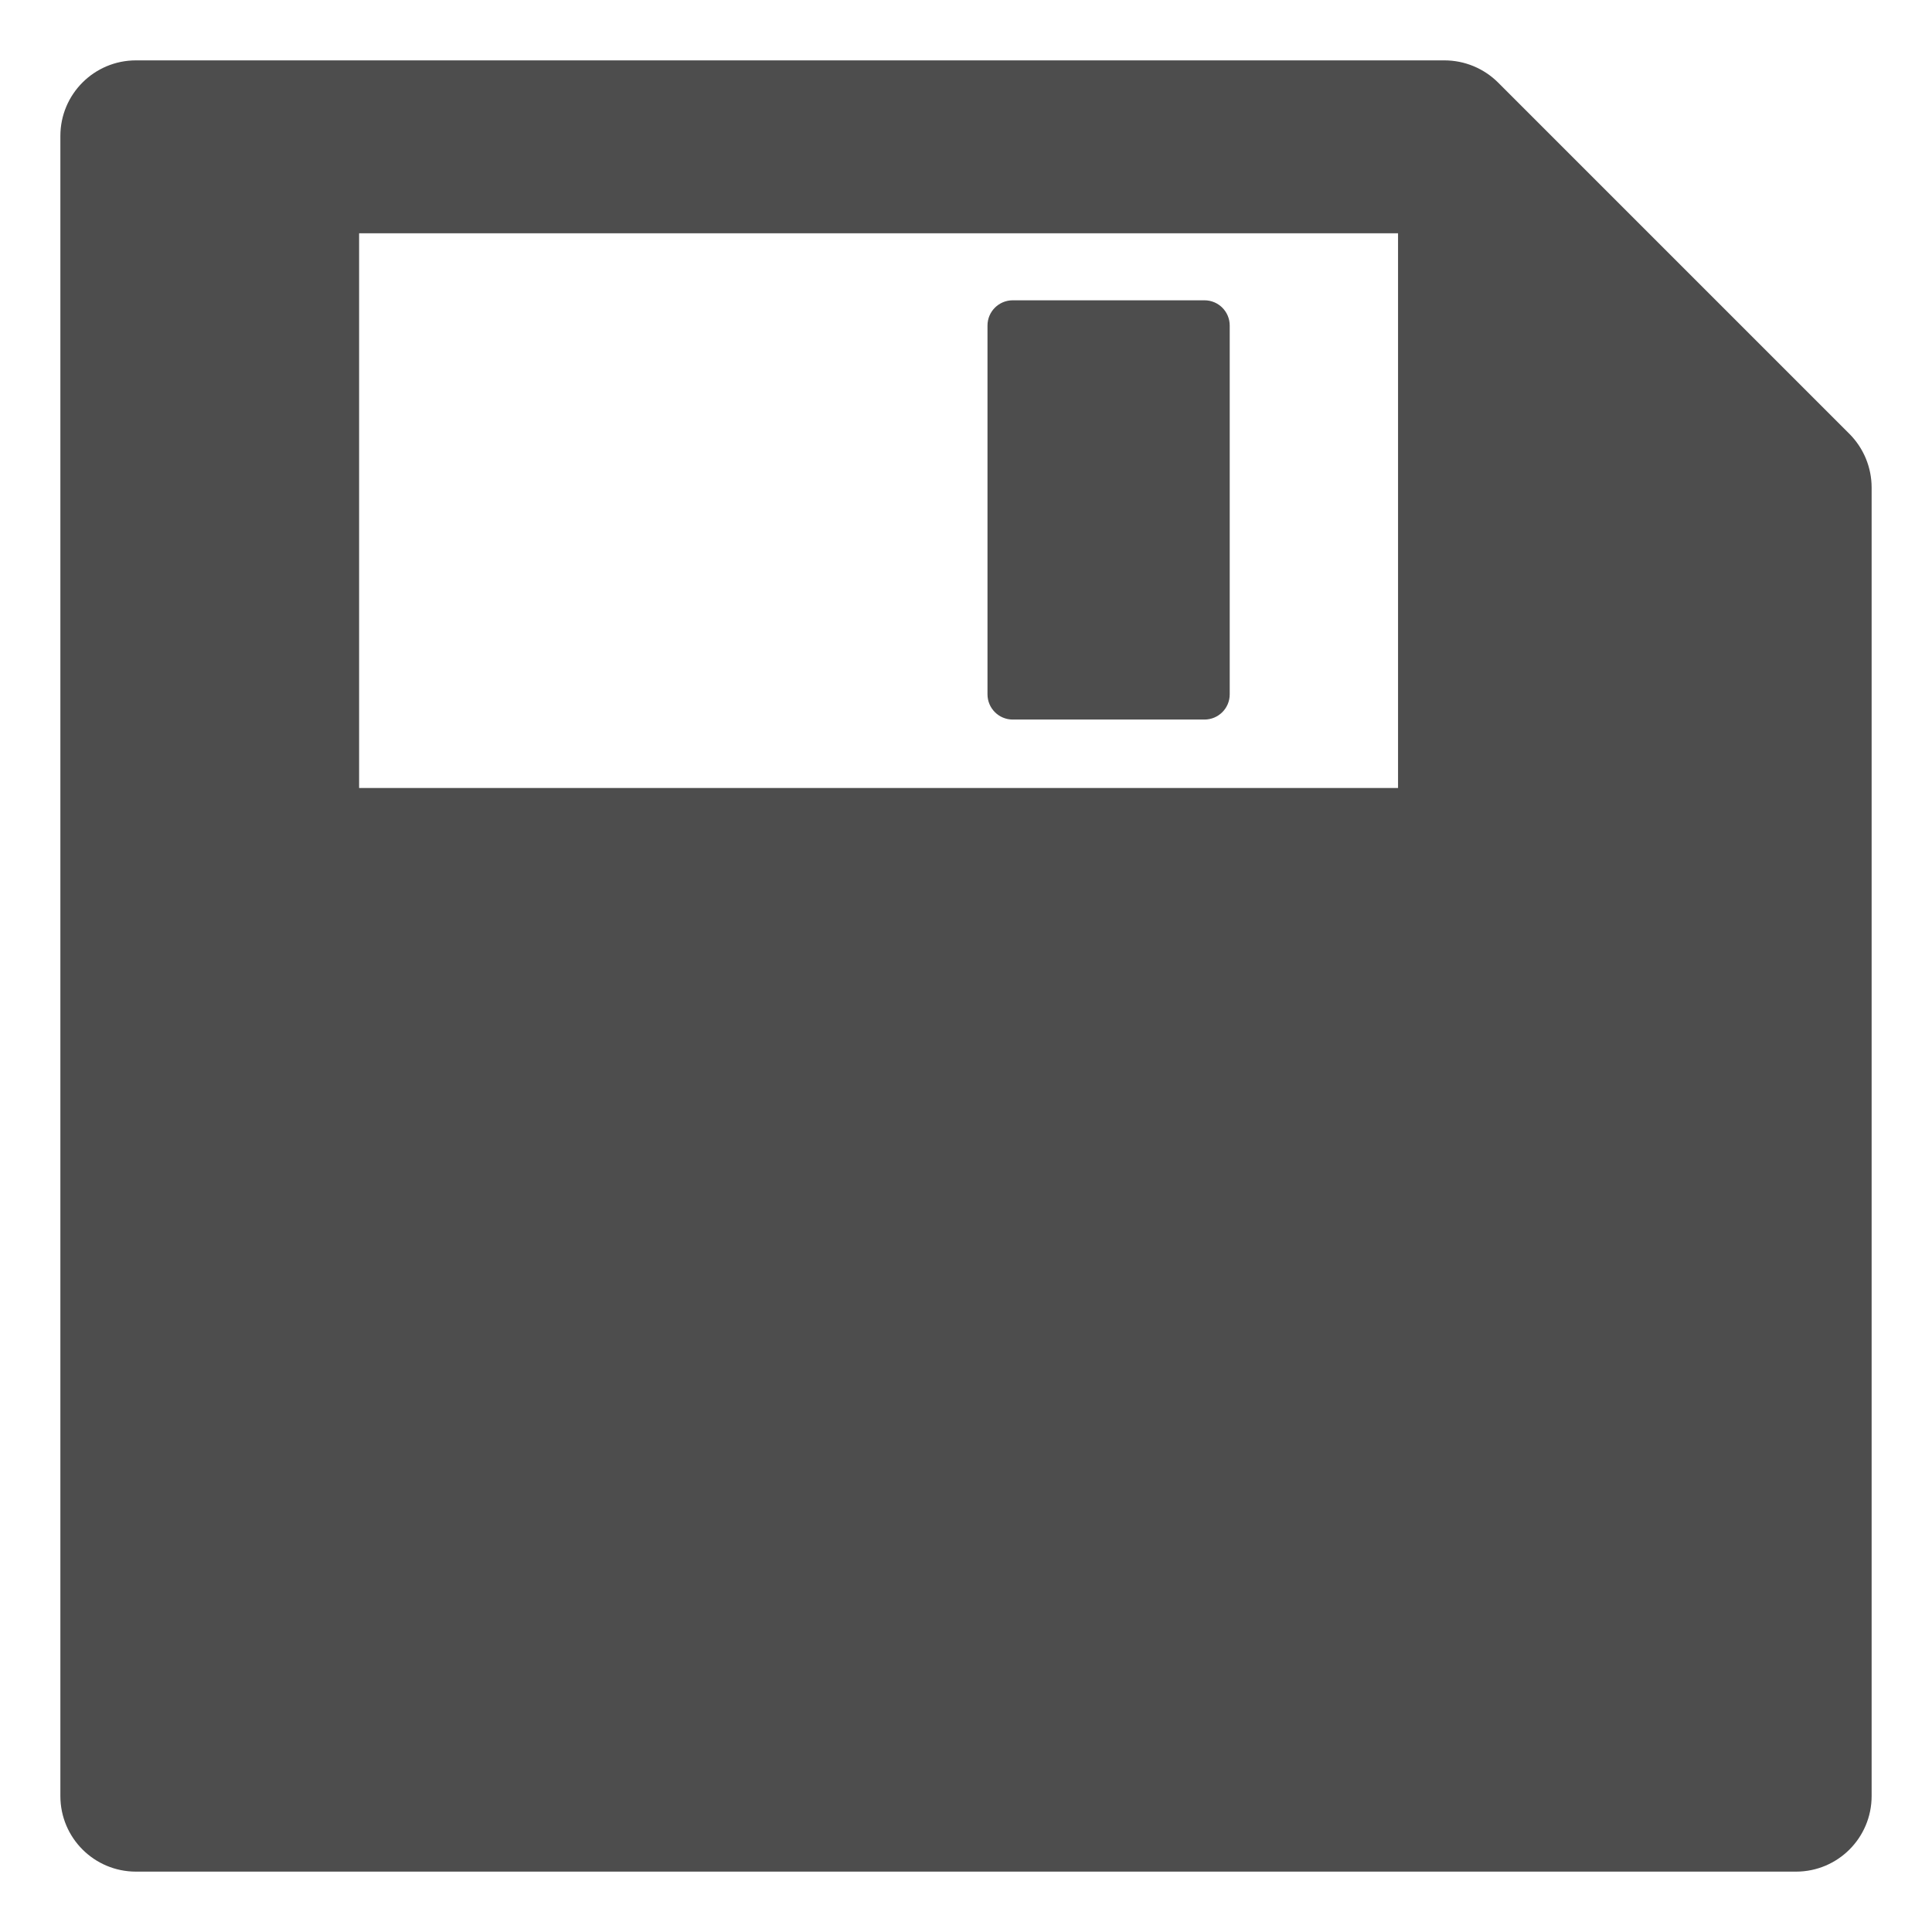 <svg xmlns="http://www.w3.org/2000/svg" viewBox="0 0 16 16">
  <defs id="defs3051">
    <style type="text/css" id="current-color-scheme">
      .ColorScheme-Text {
        color:#4d4d4d;
      }
      </style>
  </defs>
 <path 
     style="fill:#4d4d4d;fill-opacity:1;stroke:none" 
     class="ColorScheme-Text"
     d="M 1.126,0.5 C 0.78,0.5 0.5,0.78 0.5,1.126 l 0,13.748 C 0.5,15.22 0.78,15.5 1.126,15.5 l 13.748,0 C 15.22,15.5 15.5,15.22 15.5,14.874 l 0,-10.836 C 15.5,3.871 15.434,3.712 15.317,3.594 L 12.406,0.683 C 12.288,0.566 12.129,0.5 11.962,0.5 l -10.836,0 z m 1.848,1.432 8.604,0 0,4.594 -8.604,0 0,-4.594 z m 5.413,0.555 c -0.115,0 -0.209,0.093 -0.209,0.209 l 0,3.054 c 0,0.115 0.093,0.209 0.209,0.209 l 1.588,0 c 0.115,0 0.209,-0.093 0.209,-0.209 l 0,-3.054 c 0,-0.115 -0.093,-0.209 -0.209,-0.209 l -1.588,0 z"
     />
</svg>
